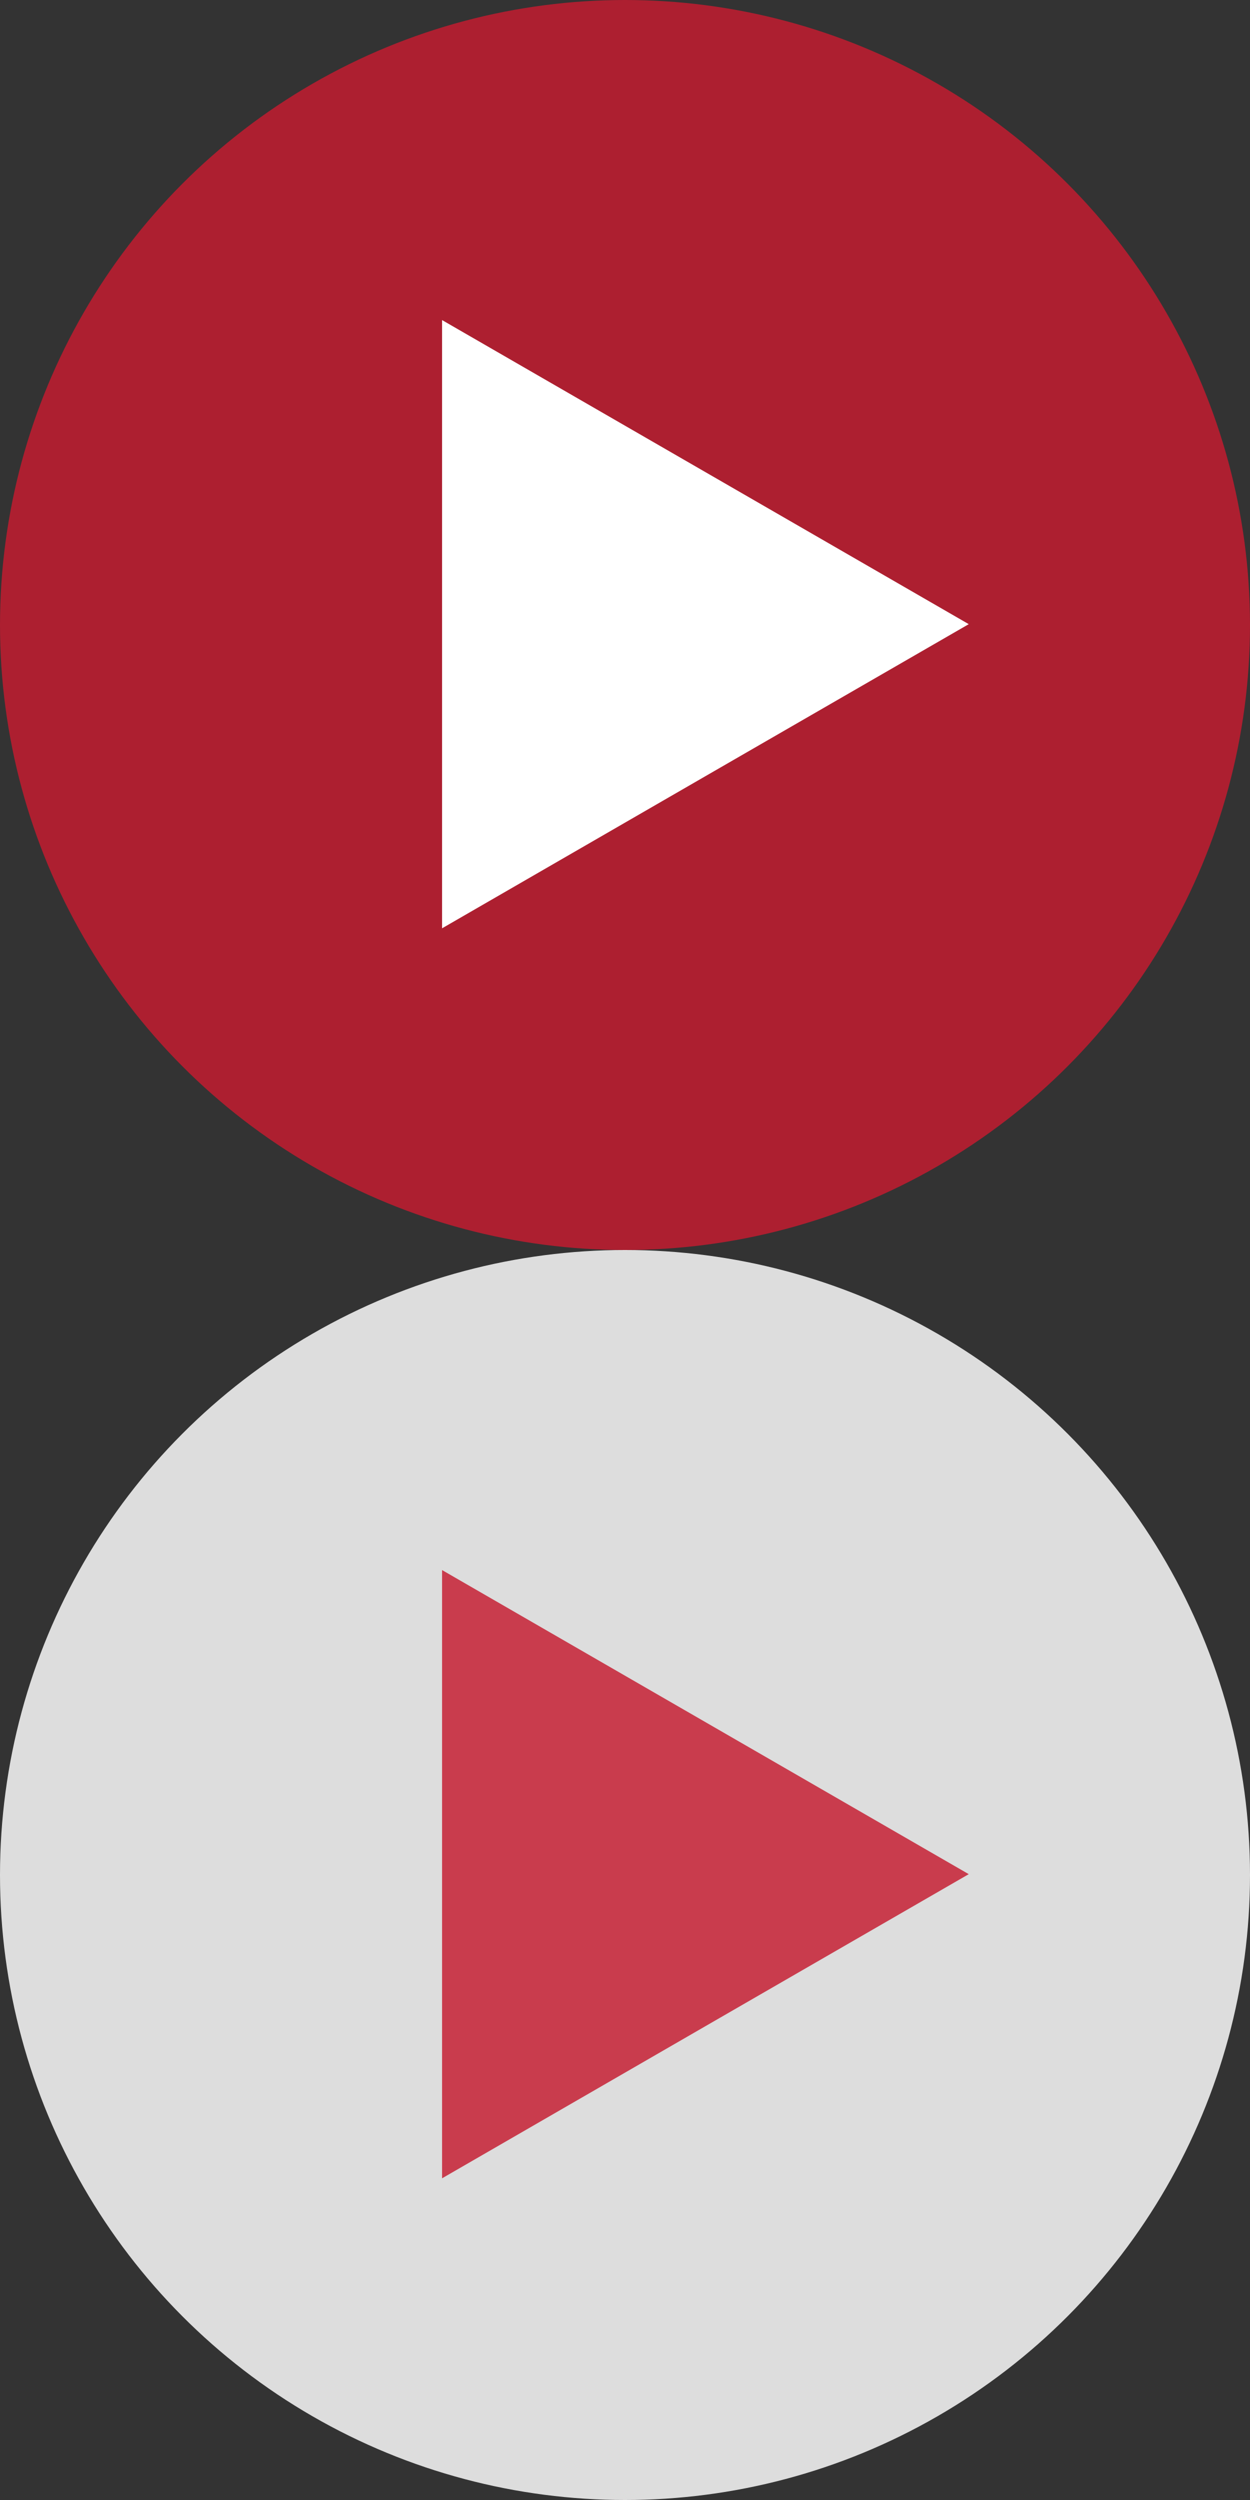 <svg xmlns="http://www.w3.org/2000/svg" width="82" height="164" viewBox="0 0 82 164">
  <rect x="0" y="0" width="82" height="164" fill="#333333" stroke="none"/>
  <g id="Video_button" data-name="Video button" transform="translate(97 -2129)">
    <circle id="椭圆_18" data-name="椭圆 18" cx="41" cy="41" r="41" transform="translate(-97 2129)" fill="#c51b2f" opacity="0.83"/>
    <circle id="椭圆_19" data-name="椭圆 19" cx="41" cy="41" r="41" transform="translate(-97 2211)" fill="#fff" opacity="0.83"/>
    <path id="路径_6293" data-name="路径 6293" d="M220.86,224.25V204.3l17.275,9.974,17.275,9.974-17.275,9.973L220.86,244.2Z" transform="translate(-288.86 1945.697)" fill="#fff"/>
    <path id="路径_6294" data-name="路径 6294" d="M220.86,224.25V204.3l17.275,9.974,17.275,9.974-17.275,9.973L220.86,244.2Z" transform="translate(-288.86 2027.697)" fill="#c93c4d"/>
  </g>
</svg>
